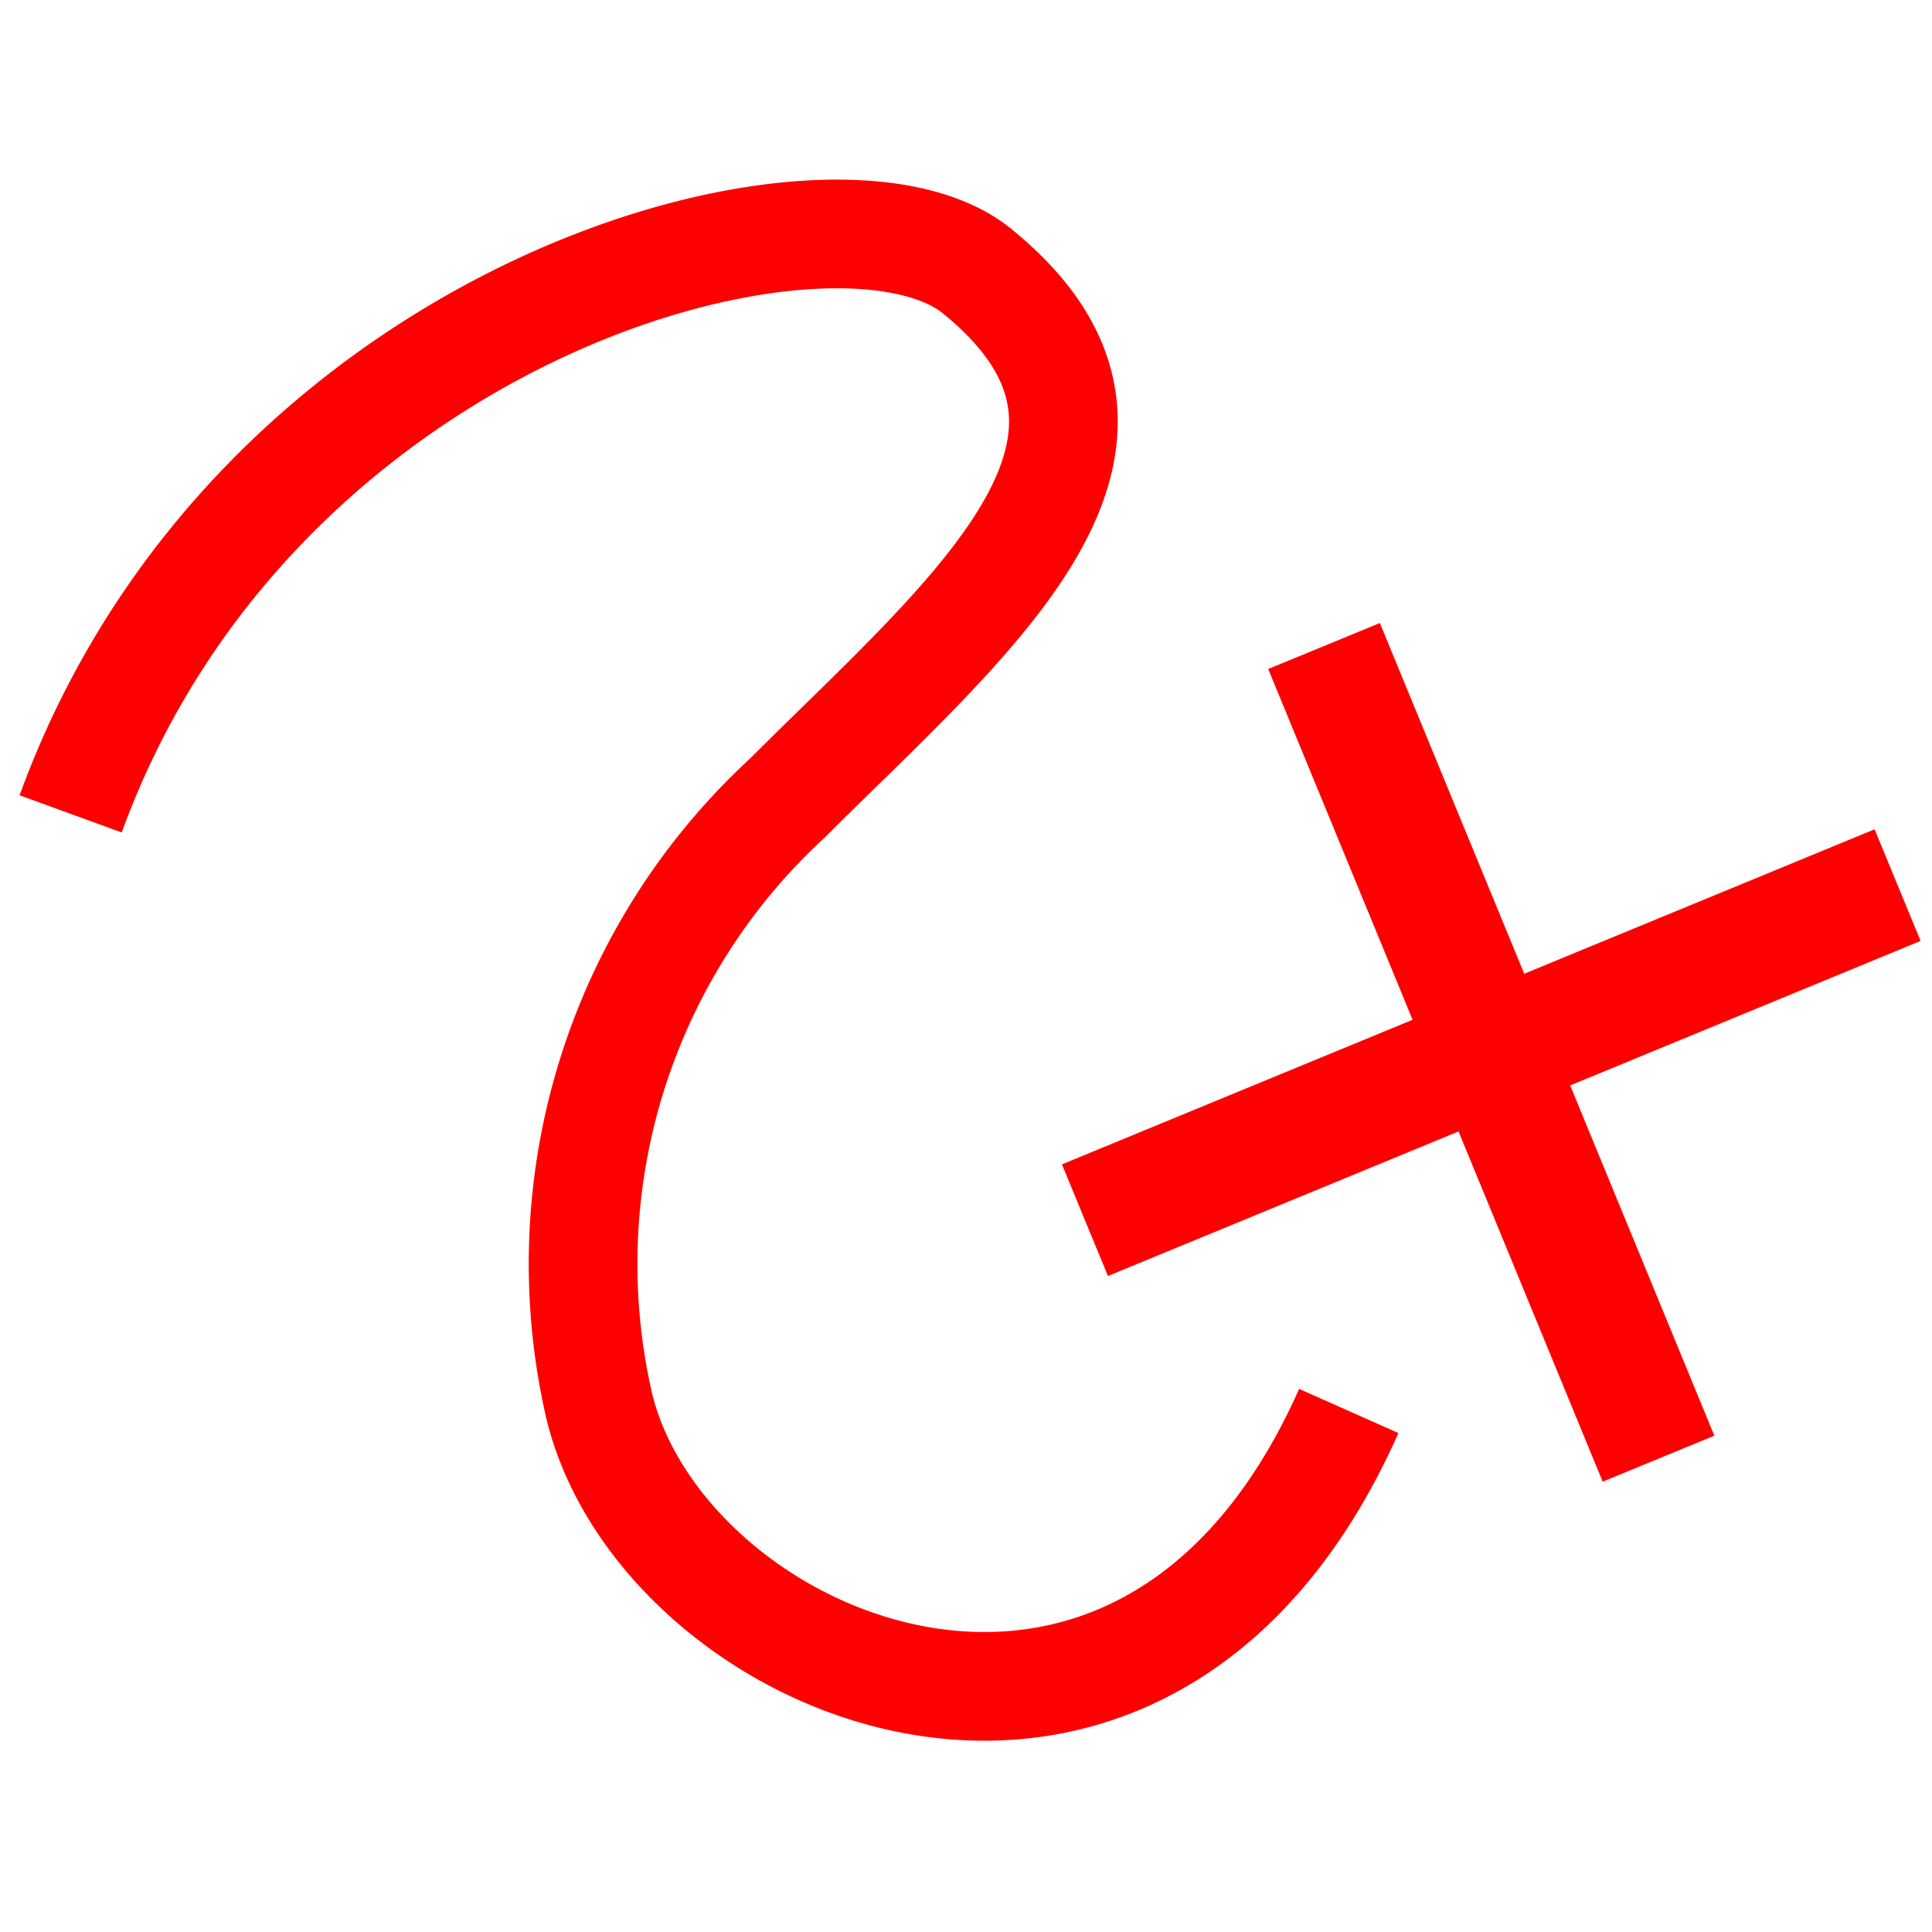 <svg xmlns="http://www.w3.org/2000/svg" viewBox="0 0 32 32"><defs><style>.cls-1,.cls-2,.cls-3{fill:none;}.cls-2,.cls-3{stroke:red;stroke-miterlimit:10;}.cls-2{stroke-width:1.8px;}.cls-3{stroke-width:2px;}</style></defs><g id="Ebene_10" data-name="Ebene 10"><rect class="cls-1" width="32" height="32"/></g><g id="Thread_Delete" data-name="Thread Delete"><path class="cls-2" d="M1.17,13.48c3.06-8.4,12.61-10.91,15-9,3.5,2.83-.09,5.7-3.12,8.73a10.49,10.49,0,0,0-3.16,9.92c.9,4.44,9,8,12.45.24" transform="translate(0)"/><line class="cls-3" x1="17.97" y1="20.21" x2="31.43" y2="14.66"/><line class="cls-3" x1="21.93" y1="10.7" x2="27.47" y2="24.16"/></g></svg>